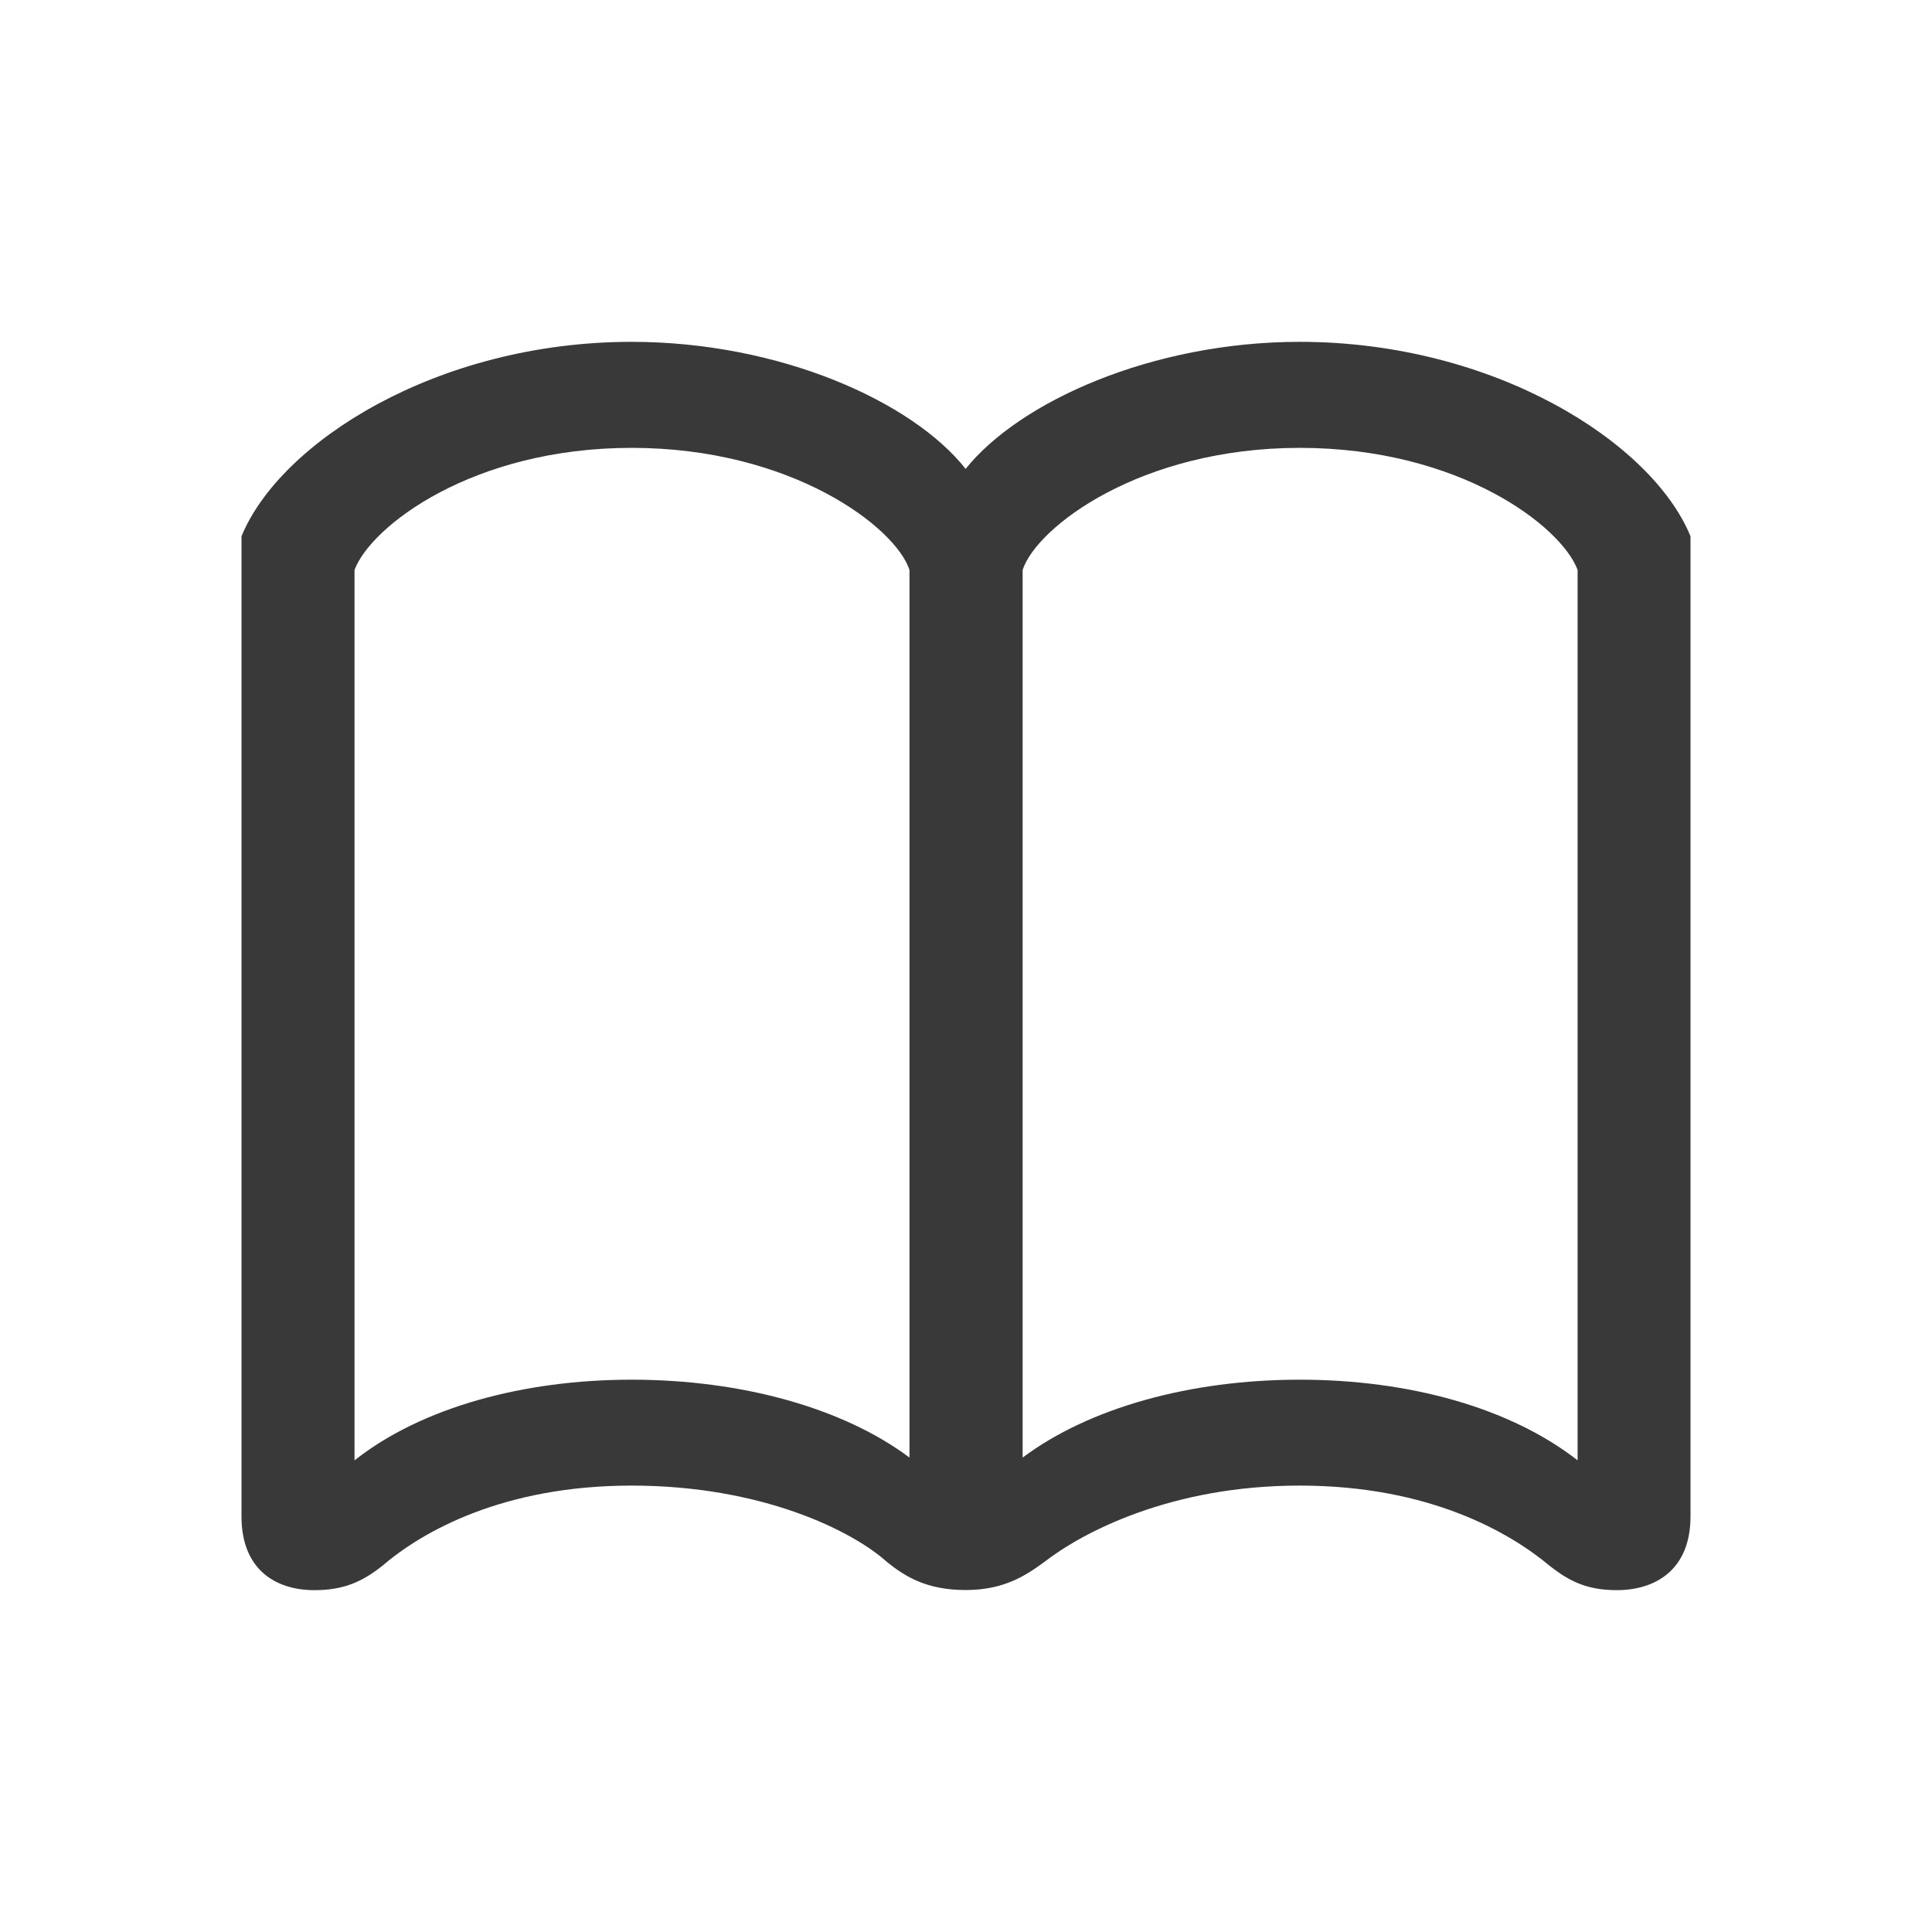 <svg xmlns="http://www.w3.org/2000/svg" fill="none" viewBox="0 0 16 16"><path fill="#393939" fill-rule="evenodd" d="M13.39 13.169c.32 0 .61-.169.61-.61V4.441c-.32-.779-1.627-1.61-3.237-1.61-1.22 0-2.319.494-2.766 1.052C7.556 3.325 6.457 2.831 5.231 2.831c-1.61 0-2.911.831-3.231 1.61v8.118c0 .442.285.61.604.61.25 0 .401-.075.558-.198.331-.285 1-.668 2.069-.668 1.075 0 1.825.372 2.115.633.151.122.331.232.651.232.32 0 .5-.122.651-.232.314-.244 1.046-.633 2.115-.633 1.075 0 1.743.389 2.075.668.157.122.302.198.552.198ZM2.936 12.094V4.72c.134-.36.976-1.011 2.295-1.011 1.325 0 2.185.657 2.301 1.011v7.351c-.552-.413-1.395-.645-2.301-.645-.901 0-1.743.232-2.295.668Zm10.129 0c-.558-.436-1.395-.668-2.301-.668-.906 0-1.743.232-2.295.645v-7.351c.116-.355.976-1.011 2.295-1.011 1.325 0 2.168.651 2.301 1.011v7.374Z" clip-rule="evenodd" /></svg>